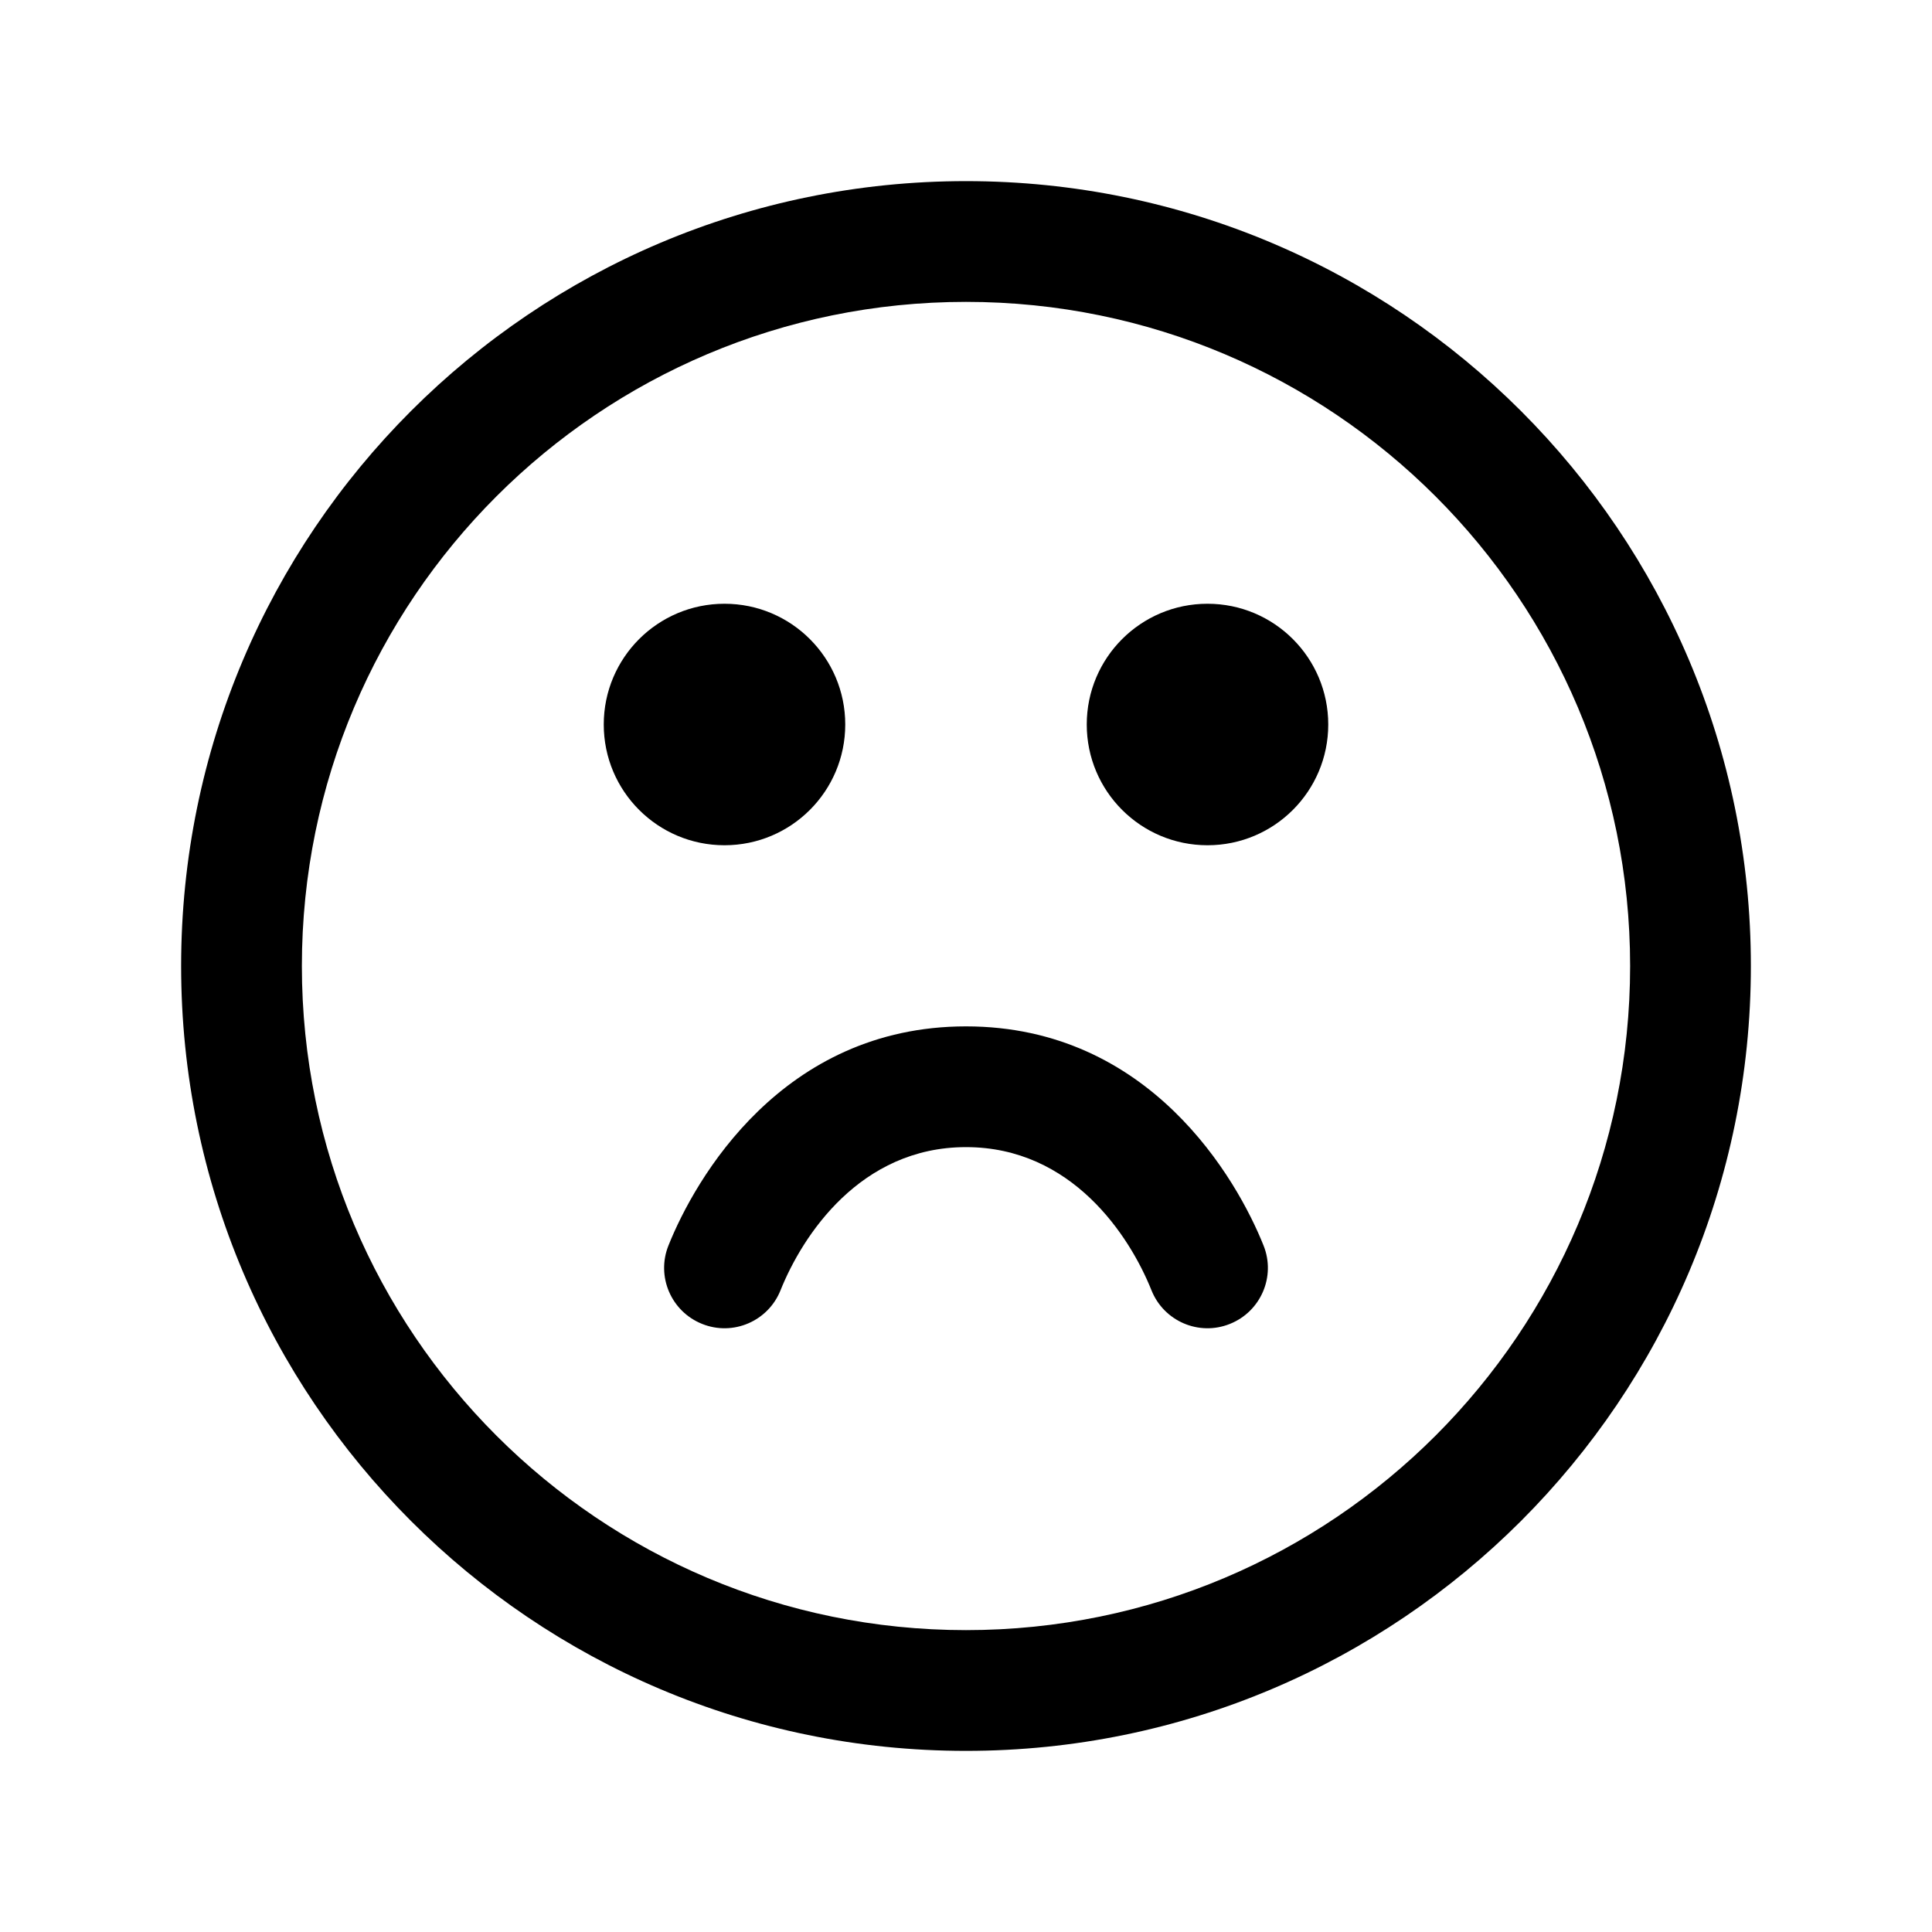 <svg width="32" height="32" viewBox="0 0 32 32" fill="none" xmlns="http://www.w3.org/2000/svg">
<g id="Outlined/Fog">
<g id="Union">
<path d="M12.928 21.371C12.723 21.884 12.141 22.134 11.629 21.928C11.116 21.723 10.866 21.141 11.072 20.629C11.509 19.535 12.952 17 16 17C19.048 17 20.491 19.535 20.928 20.629C21.134 21.141 20.884 21.723 20.371 21.928C19.859 22.134 19.277 21.884 19.072 21.371C18.709 20.465 17.752 19 16 19C14.248 19 13.291 20.465 12.928 21.371Z" fill="black"/>
<path d="M14 12C14 13.105 13.105 14 12 14C10.895 14 10 13.105 10 12C10 10.895 10.895 10 12 10C13.105 10 14 10.895 14 12Z" fill="black"/>
<path d="M20 14C21.105 14 22 13.105 22 12C22 10.895 21.105 10 20 10C18.895 10 18 10.895 18 12C18 13.105 18.895 14 20 14Z" fill="black"/>
<path fill-rule="evenodd" clip-rule="evenodd" d="M16 3C8.82 3 3 8.82 3 16C3 23.18 8.82 29 16 29C23.18 29 29 23.18 29 16C29 8.82 23.18 3 16 3ZM5 16C5 9.925 9.925 5 16 5C22.075 5 27 9.925 27 16C27 22.075 22.075 27 16 27C9.925 27 5 22.075 5 16Z" fill="black"/>
</g>
</g>
</svg>
